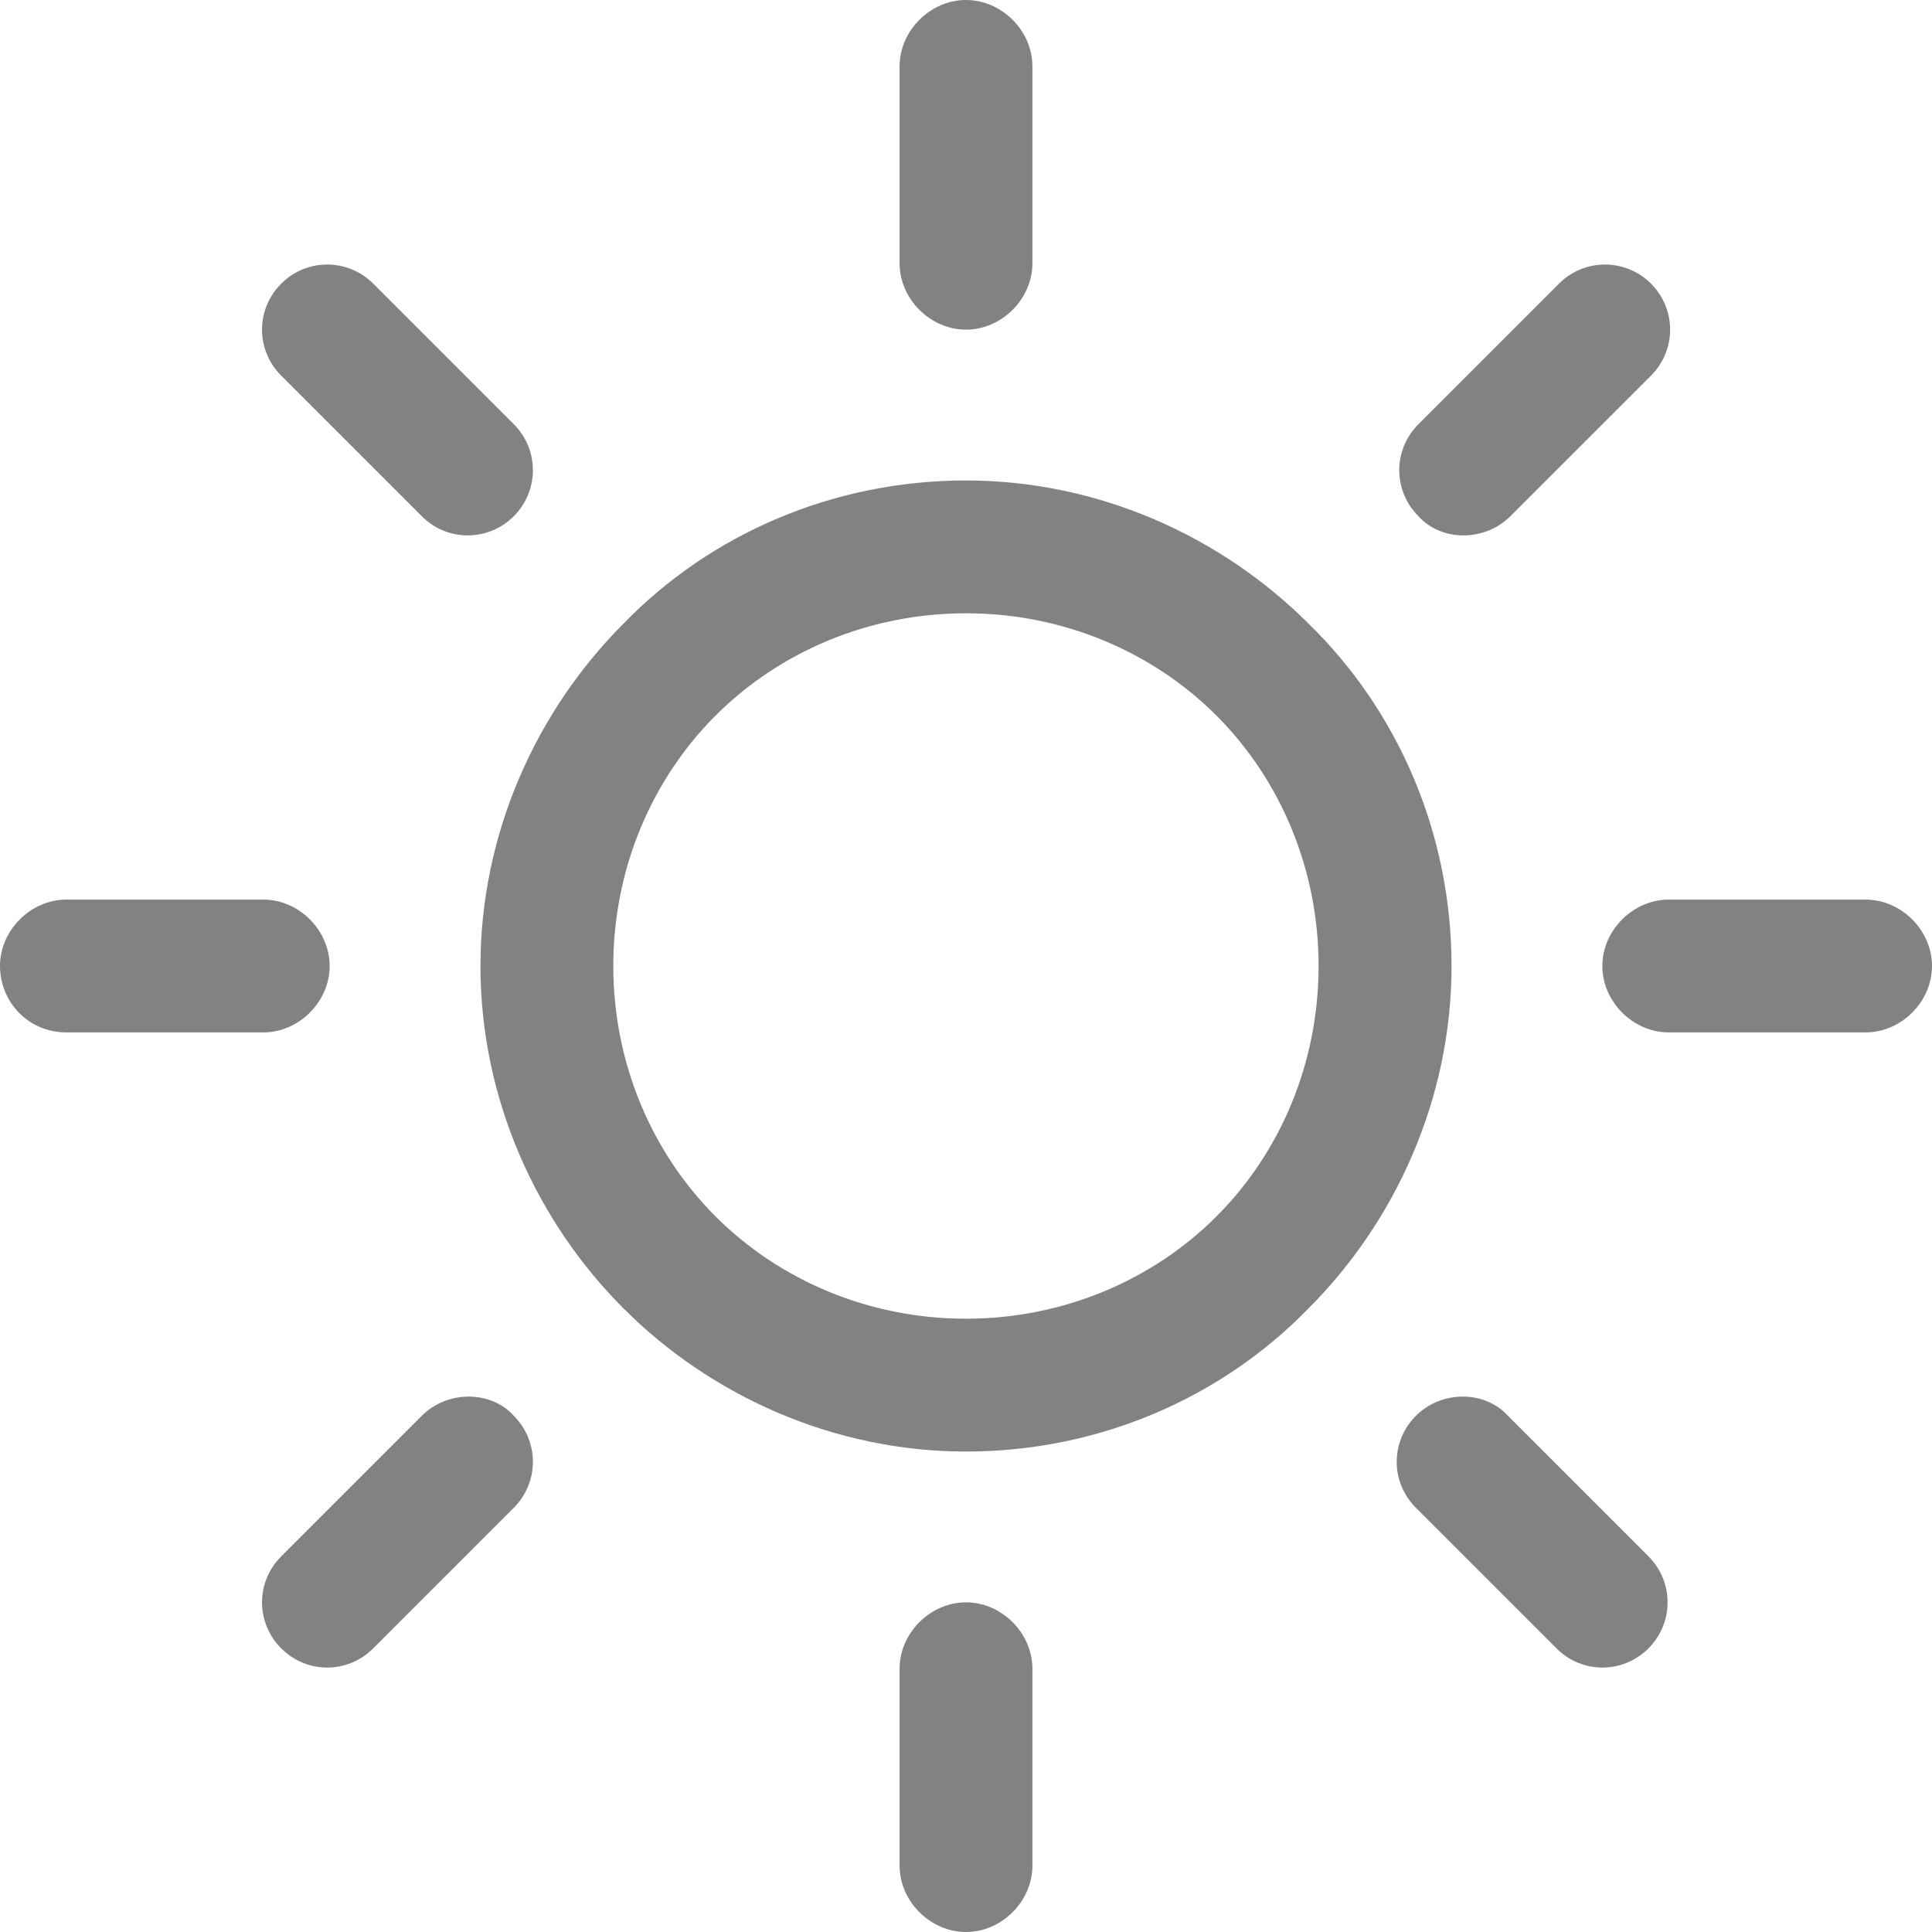 <svg width="16" height="16" viewBox="0 0 16 16" fill="none" xmlns="http://www.w3.org/2000/svg">
<path d="M10.836 5.164C10.116 4.444 9.1 3.979 8 3.979C6.899 3.979 5.883 4.423 5.164 5.164C4.444 5.884 3.979 6.9 3.979 8C3.979 9.101 4.444 10.117 5.164 10.836C5.883 11.556 6.899 12.021 8 12.021C9.1 12.021 10.116 11.577 10.836 10.836C11.555 10.117 12.021 9.101 12.021 8C12.021 6.9 11.576 5.884 10.836 5.164ZM10.074 10.074C9.545 10.603 8.804 10.921 8 10.921C7.196 10.921 6.455 10.603 5.926 10.074C5.397 9.545 5.079 8.804 5.079 8C5.079 7.196 5.397 6.455 5.926 5.926C6.455 5.397 7.196 5.079 8 5.079C8.804 5.079 9.545 5.397 10.074 5.926C10.603 6.455 10.92 7.196 10.92 8C10.92 8.804 10.603 9.545 10.074 10.074Z" fill="#828281"/>
<path d="M15.45 7.45H13.82C13.524 7.45 13.27 7.704 13.27 8C13.27 8.296 13.524 8.55 13.82 8.55H15.45C15.746 8.55 16 8.296 16 8C16 7.704 15.746 7.45 15.45 7.45Z" fill="#828281"/>
<path d="M8 13.27C7.704 13.27 7.45 13.524 7.45 13.82V15.45C7.45 15.746 7.704 16 8 16C8.296 16 8.55 15.746 8.55 15.45V13.82C8.55 13.524 8.296 13.27 8 13.27Z" fill="#828281"/>
<path d="M13.652 12.889L12.488 11.725C12.297 11.513 11.937 11.513 11.726 11.725C11.514 11.937 11.514 12.275 11.726 12.487L12.89 13.651C13.101 13.863 13.44 13.863 13.652 13.651C13.863 13.439 13.863 13.101 13.652 12.889Z" fill="#828281"/>
<path d="M8 0C7.704 0 7.45 0.254 7.45 0.55V2.18C7.45 2.476 7.704 2.73 8 2.73C8.296 2.73 8.55 2.476 8.55 2.18V0.55C8.55 0.254 8.296 0 8 0Z" fill="#828281"/>
<path d="M13.673 2.349C13.461 2.138 13.122 2.138 12.911 2.349L11.747 3.513C11.535 3.725 11.535 4.063 11.747 4.275C11.937 4.487 12.297 4.487 12.508 4.275L13.673 3.111C13.884 2.899 13.884 2.561 13.673 2.349Z" fill="#828281"/>
<path d="M2.18 7.45H0.55C0.254 7.45 0 7.704 0 8C0 8.296 0.233 8.55 0.55 8.55H2.18C2.476 8.55 2.73 8.296 2.73 8C2.73 7.704 2.476 7.45 2.18 7.45Z" fill="#828281"/>
<path d="M4.255 11.725C4.064 11.513 3.704 11.513 3.493 11.725L2.329 12.889C2.117 13.101 2.117 13.439 2.329 13.651C2.54 13.863 2.879 13.863 3.091 13.651L4.255 12.487C4.466 12.275 4.466 11.937 4.255 11.725Z" fill="#828281"/>
<path d="M4.255 3.513L3.091 2.349C2.879 2.138 2.54 2.138 2.329 2.349C2.117 2.561 2.117 2.899 2.329 3.111L3.493 4.275C3.704 4.487 4.043 4.487 4.255 4.275C4.466 4.063 4.466 3.725 4.255 3.513Z" fill="#828281"/>
</svg>
